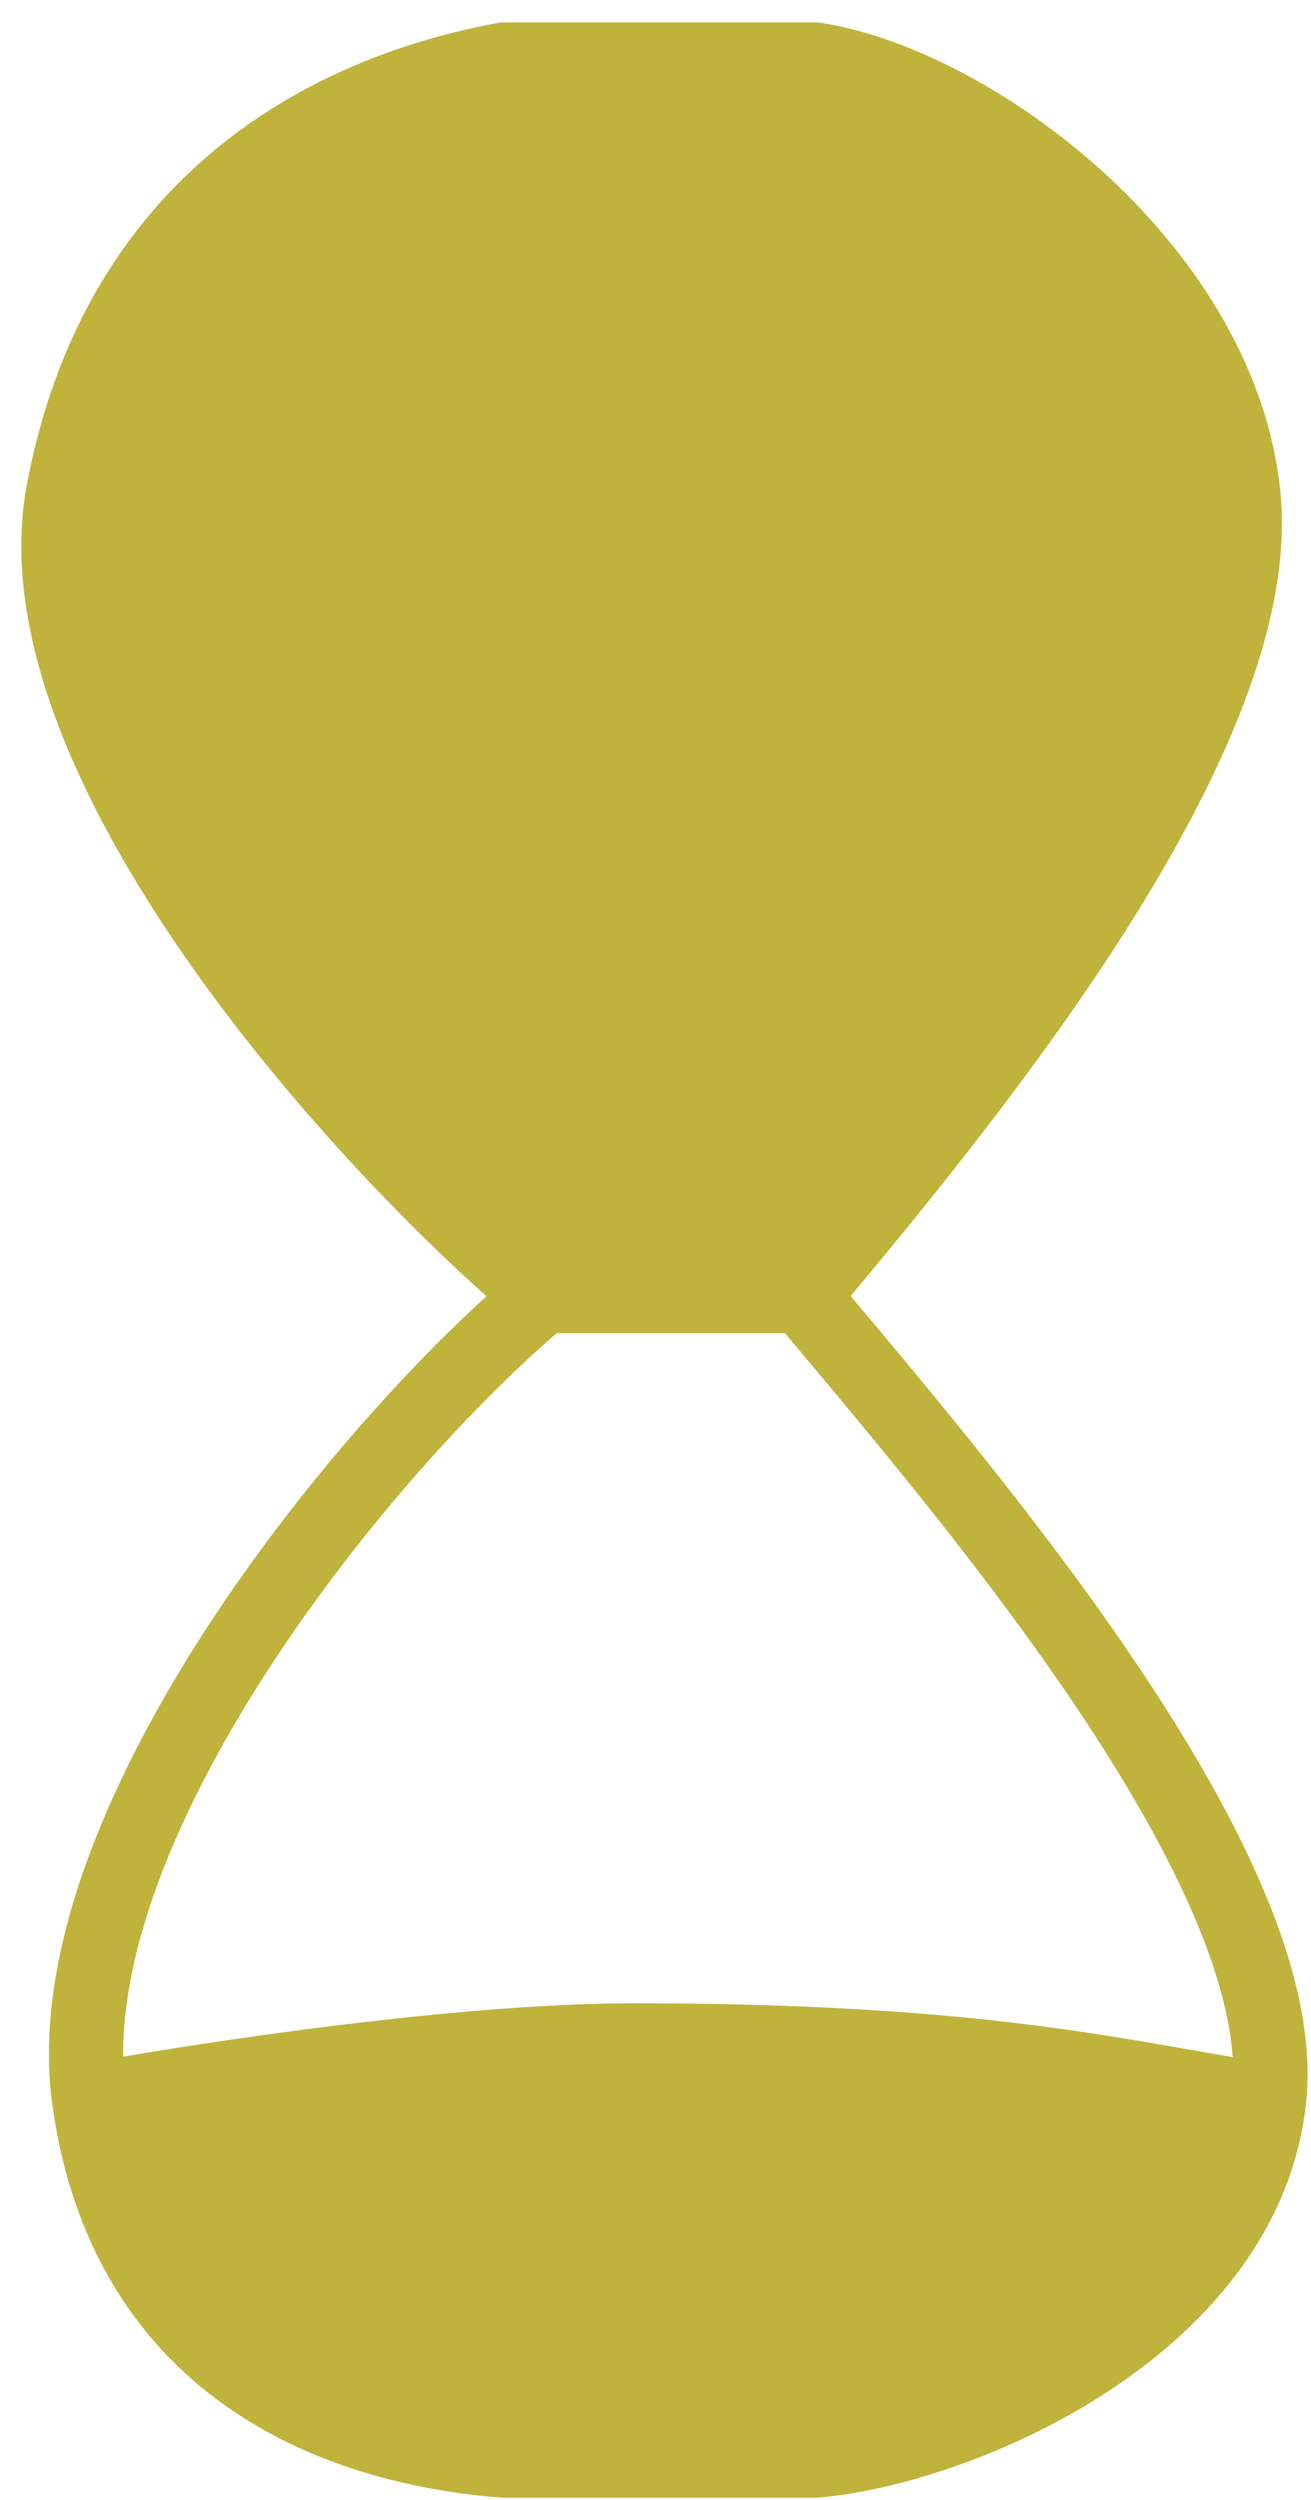 <svg width="53" height="101" viewBox="0 0 53 101" fill="none" xmlns="http://www.w3.org/2000/svg">
<path fill-rule="evenodd" clip-rule="evenodd" d="M32.958 2.405H20.378C12.516 3.86 4.654 8.71 2.558 19.865C0.547 30.568 14.439 46.055 21.951 52.36H32.434C39.073 44.438 51.358 29.565 50.255 19.865C49.206 10.65 39.247 3.375 32.958 2.405Z" fill="#BFB33B"/>
<path d="M20.378 99.405H32.958C38.723 98.92 50.255 94.07 51.303 84.855C45.712 84.047 40.296 82.43 25.62 82.43C18.492 82.43 7.974 84.047 3.606 84.855C5.179 96.01 14.089 98.92 20.378 99.405Z" fill="#BFB33B"/>
<path fill-rule="evenodd" clip-rule="evenodd" d="M20.241 0.905H33.073L33.186 0.923C36.696 1.464 41.018 3.7 44.58 6.932C48.152 10.175 51.166 14.607 51.745 19.695C52.059 22.455 51.414 25.461 50.271 28.456C49.122 31.465 47.426 34.575 45.514 37.584C41.991 43.126 37.646 48.459 34.391 52.358C34.405 52.375 34.42 52.392 34.434 52.41C37.71 56.308 42.26 61.724 45.996 67.286C48.034 70.319 49.86 73.44 51.113 76.423C52.356 79.382 53.097 82.35 52.793 85.025C52.198 90.255 48.645 94.111 44.716 96.662C40.785 99.214 36.225 100.635 33.084 100.9L33.021 100.905H20.321L20.263 100.901C16.97 100.647 12.884 99.754 9.38 97.372C5.823 94.953 2.967 91.064 2.121 85.064C1.282 79.112 4.258 72.166 8.129 66.123C11.615 60.682 16.011 55.691 19.668 52.366C15.962 49.059 11.231 44.067 7.451 38.617C5.326 35.554 3.472 32.305 2.278 29.094C1.087 25.894 0.513 22.628 1.084 19.588C3.324 7.668 11.806 2.466 20.106 0.93L20.241 0.905ZM22.503 53.86C18.916 56.959 14.272 62.096 10.655 67.741C7.251 73.054 4.939 78.539 4.979 83.088C9.997 82.231 19.14 80.93 25.62 80.93C37.417 80.93 43.358 81.973 48.067 82.799C48.674 82.906 49.26 83.009 49.836 83.106C49.721 81.493 49.209 79.637 48.347 77.585C47.198 74.849 45.487 71.908 43.506 68.959C39.864 63.538 35.416 58.243 32.129 54.33C31.996 54.171 31.864 54.014 31.734 53.86H22.503ZM31.734 50.86C35.019 46.933 39.442 41.544 42.982 35.975C44.833 33.062 46.416 30.14 47.468 27.386C48.525 24.616 49.002 22.125 48.764 20.035C48.295 15.908 45.805 12.095 42.563 9.154C39.354 6.241 35.609 4.366 32.839 3.905H20.518C13.14 5.308 5.973 9.814 4.032 20.142C3.598 22.453 4.006 25.137 5.089 28.048C6.168 30.949 7.88 33.972 9.916 36.907C13.84 42.563 18.86 47.735 22.502 50.86H31.734ZM49.549 86.1C48.885 85.99 48.214 85.872 47.521 85.75C42.829 84.928 37.139 83.93 25.62 83.93C19.329 83.93 10.263 85.224 5.345 86.069C6.279 90.391 8.478 93.13 11.067 94.891C13.965 96.861 17.453 97.668 20.437 97.905H32.893C35.519 97.67 39.571 96.426 43.082 94.146C46.193 92.126 48.684 89.428 49.549 86.1Z" fill="#BFB33B"/>
</svg>
